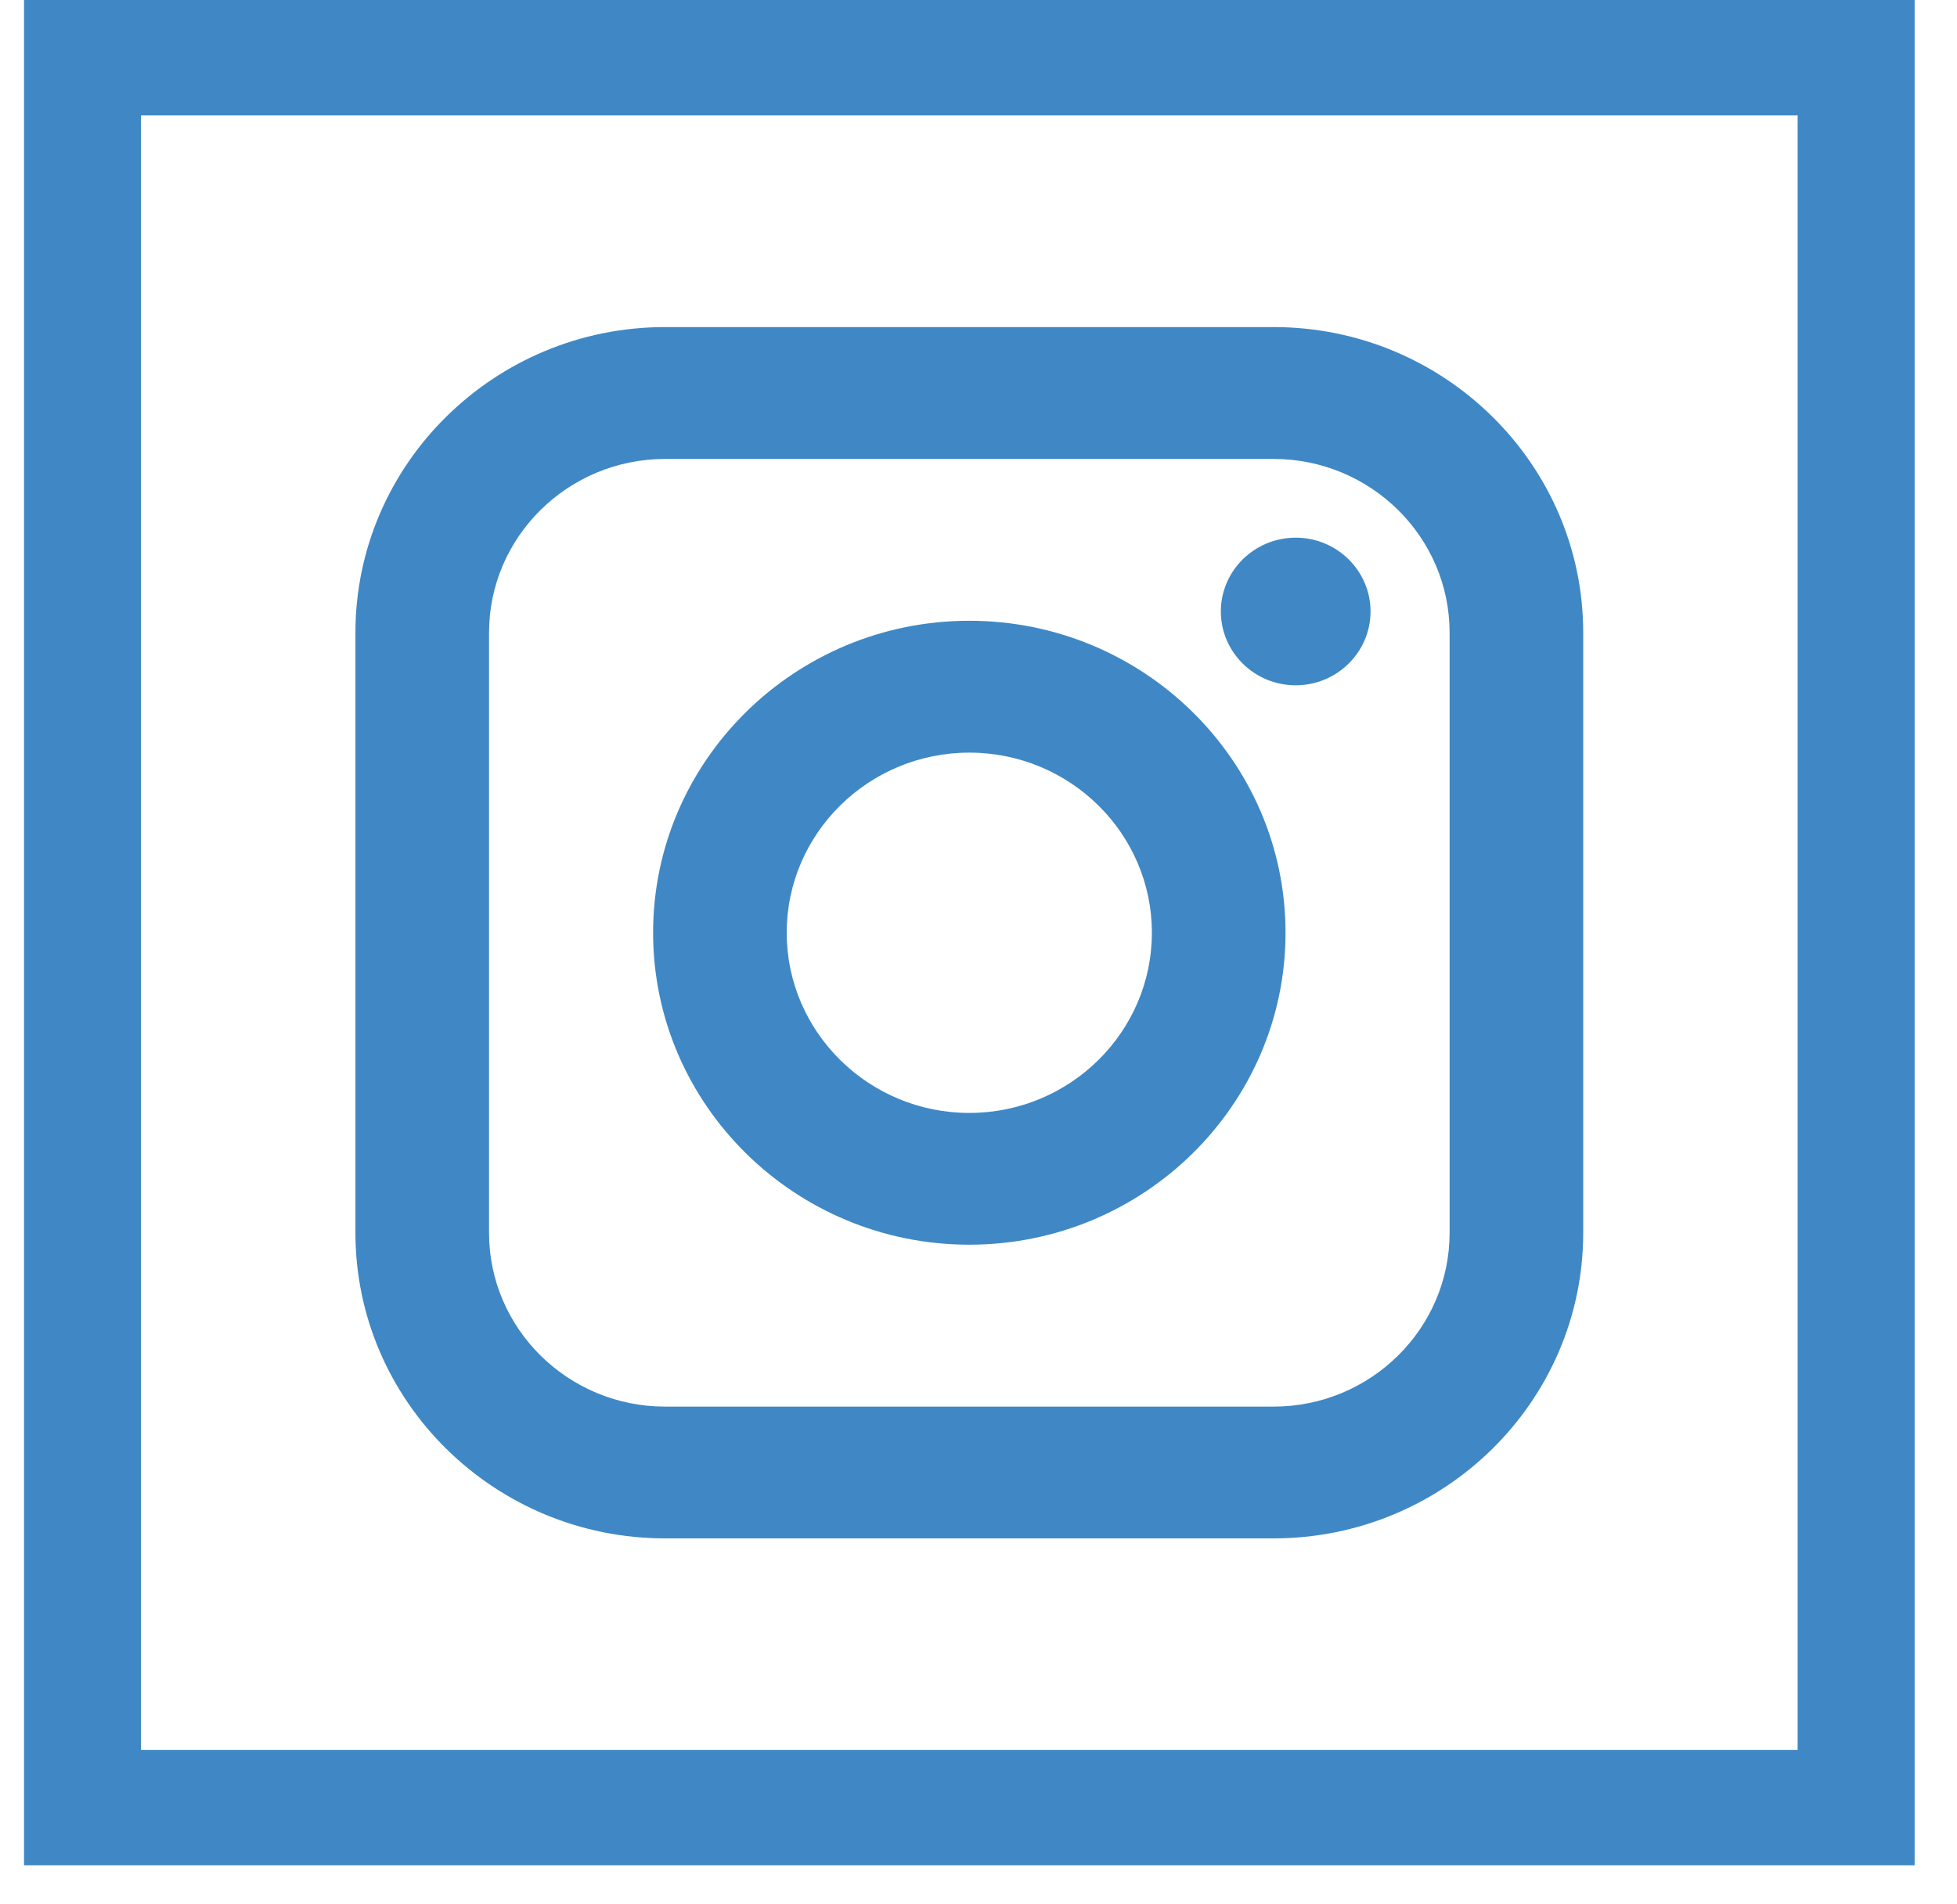 <svg width="37" height="36" viewBox="0 0 37 36" fill="none" xmlns="http://www.w3.org/2000/svg">
<path d="M0.454 0V35.261H36.199V0H0.454ZM33.987 33.08H2.665V2.181H33.987V33.08Z" fill="#3F88C5"/>
<path d="M24.078 6.183H12.576C9.347 6.183 6.72 8.775 6.72 11.96V23.306C6.72 26.491 9.347 29.082 12.576 29.082H24.078C27.306 29.082 29.933 26.491 29.933 23.306V11.96C29.933 8.775 27.306 6.183 24.078 6.183ZM27.407 23.306C27.407 25.117 25.913 26.591 24.078 26.591H12.576C10.74 26.591 9.246 25.117 9.246 23.306V11.96C9.246 10.149 10.74 8.676 12.576 8.676H24.078C25.913 8.676 27.407 10.149 27.407 11.96V23.306Z" fill="#3F88C5"/>
<path d="M24.497 12.955C23.717 12.955 23.082 12.329 23.082 11.559C23.082 10.79 23.717 10.164 24.497 10.164C25.277 10.164 25.912 10.79 25.912 11.559C25.912 12.329 25.277 12.955 24.497 12.955Z" fill="#3F88C5"/>
<path d="M18.326 11.735C15.03 11.735 12.348 14.381 12.348 17.632C12.348 20.884 15.03 23.53 18.326 23.53C21.623 23.53 24.305 20.884 24.305 17.632C24.305 14.381 21.623 11.735 18.326 11.735ZM18.326 21.039C16.424 21.039 14.874 19.51 14.874 17.632C14.874 15.755 16.424 14.228 18.326 14.228C20.23 14.228 21.778 15.755 21.778 17.632C21.778 19.51 20.23 21.039 18.326 21.039Z" fill="#3F88C5"/>
</svg>
